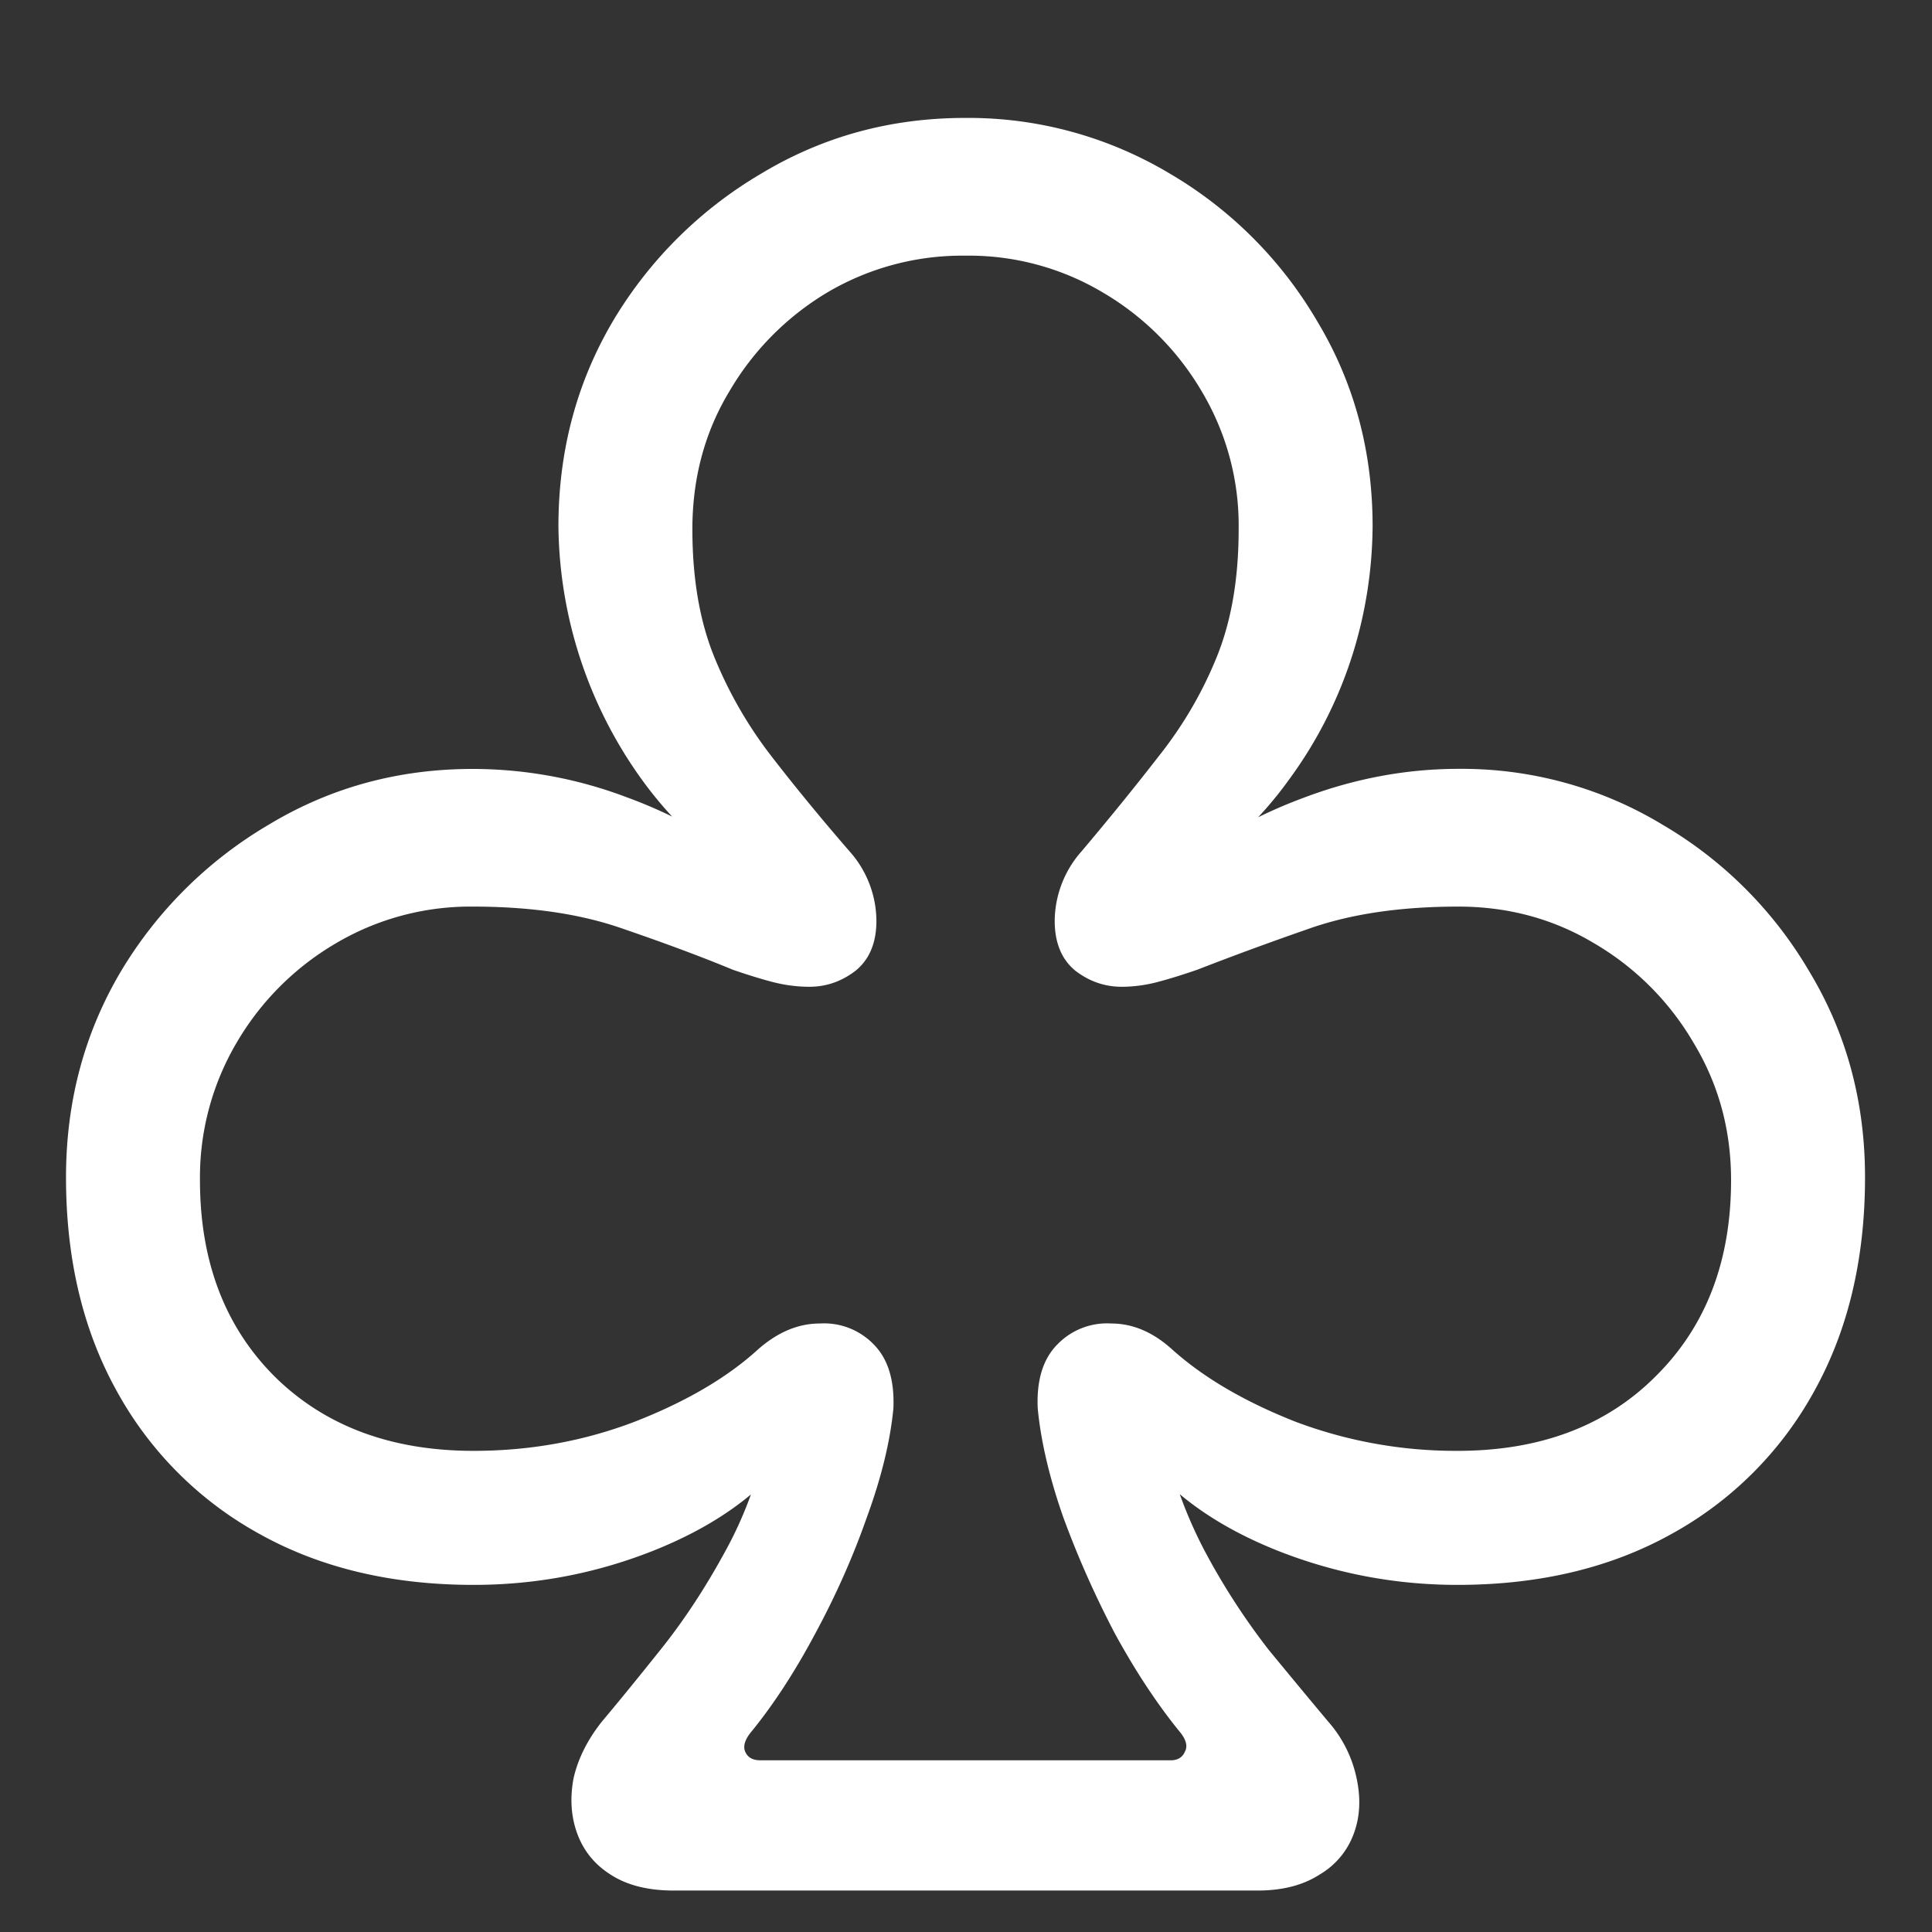 <svg xmlns="http://www.w3.org/2000/svg" width="24" height="24"><rect width="100%" height="100%" fill="#333333" stroke="none"/><path style="stroke:none;fill-rule:nonzero;fill:#fff;fill-opacity:1" d="M.82 14.625c0 1.016.211 1.902.633 2.66a4.483 4.483 0 0 0 1.77 1.77c.757.422 1.644.633 2.66.633.773 0 1.515-.141 2.226-.422.711-.282 1.258-.657 1.641-1.125l-.188-.434c-.109.57-.292 1.09-.55 1.559-.25.46-.52.87-.809 1.23-.281.352-.523.649-.726.89-.18.227-.297.462-.352.704-.047.25-.031.48.047.691.078.211.215.38.41.504.203.133.465.2.785.2h7.254c.313 0 .57-.067.774-.2a.972.972 0 0 0 .421-.504c.079-.21.09-.441.036-.691a1.537 1.537 0 0 0-.352-.703c-.203-.242-.45-.54-.738-.89a8.494 8.494 0 0 1-.797-1.231 5.508 5.508 0 0 1-.54-1.559l-.187.434c.383.468.93.843 1.64 1.125.712.28 1.454.422 2.227.422 1.016 0 1.903-.211 2.66-.633a4.483 4.483 0 0 0 1.77-1.77c.422-.758.633-1.644.633-2.66 0-.938-.23-1.79-.691-2.555a5.094 5.094 0 0 0-1.829-1.828c-.761-.46-1.64-.699-2.53-.691-.65 0-1.294.12-1.934.363a6.09 6.09 0 0 0-1.735.996l.13.117c.593-.39 1.07-.836 1.429-1.336a5.32 5.32 0 0 0 .797-1.57c.16-.512.242-1.047.246-1.582 0-.937-.23-1.789-.692-2.555a5.124 5.124 0 0 0-1.828-1.828c-.77-.46-1.648-.699-2.543-.691-.922 0-1.765.23-2.531.691a5.22 5.22 0 0 0-1.84 1.828c-.453.766-.68 1.618-.68 2.555A5.47 5.47 0 0 0 7.97 9.68c.36.5.832.95 1.418 1.348l.105-.152a5.898 5.898 0 0 0-1.71-.973 5.408 5.408 0 0 0-1.91-.351c-.923 0-1.767.23-2.532.691A5.22 5.22 0 0 0 1.5 12.07c-.453.766-.68 1.617-.68 2.555Zm1.664.035a3.296 3.296 0 0 1 .457-1.71 3.44 3.44 0 0 1 1.23-1.231 3.282 3.282 0 0 1 1.7-.457c.719 0 1.336.09 1.852.27.523.179.984.35 1.382.515.18.062.344.113.493.152.156.04.308.059.457.059.21 0 .402-.067.574-.2.172-.14.258-.347.258-.62a1.306 1.306 0 0 0-.328-.856c-.352-.406-.676-.8-.973-1.184a5.239 5.239 0 0 1-.715-1.242c-.18-.445-.27-.972-.27-1.582 0-.633.153-1.203.458-1.71a3.47 3.47 0 0 1 1.218-1.231 3.296 3.296 0 0 1 1.711-.457 3.25 3.25 0 0 1 1.711.457 3.44 3.44 0 0 1 1.23 1.23 3.25 3.25 0 0 1 .458 1.711c0 .61-.09 1.137-.27 1.582-.18.446-.422.86-.726 1.242-.297.383-.618.778-.961 1.184-.207.234-.325.54-.328.855 0 .274.085.481.257.622.172.132.364.199.575.199.148 0 .296-.02.445-.059.148-.039.312-.09.492-.152.453-.176.91-.344 1.371-.504.524-.188 1.149-.281 1.875-.281.617 0 1.18.152 1.688.457a3.44 3.44 0 0 1 1.23 1.23c.313.516.469 1.086.469 1.711 0 1.008-.313 1.82-.938 2.438-.617.617-1.437.925-2.46.925a5.644 5.644 0 0 1-2.016-.363c-.633-.25-1.145-.55-1.535-.902-.235-.211-.485-.317-.75-.317a.857.857 0 0 0-.668.258c-.18.18-.262.446-.246.797.039.406.144.856.316 1.348.18.492.395.976.645 1.453.257.469.523.871.796 1.207.086.101.11.187.07.258-.03.07-.09.105-.175.105H9.445c-.093 0-.156-.035-.187-.105-.031-.07-.004-.157.082-.258.273-.336.535-.738.785-1.207.258-.477.473-.961.645-1.453.18-.492.289-.942.328-1.348.015-.351-.067-.617-.246-.797a.857.857 0 0 0-.668-.258c-.266 0-.52.106-.762.317-.383.351-.895.652-1.535.902-.633.242-1.301.363-2.004.363-1.024 0-1.848-.308-2.473-.925-.617-.618-.926-1.43-.926-2.438Zm0 0"/></svg>